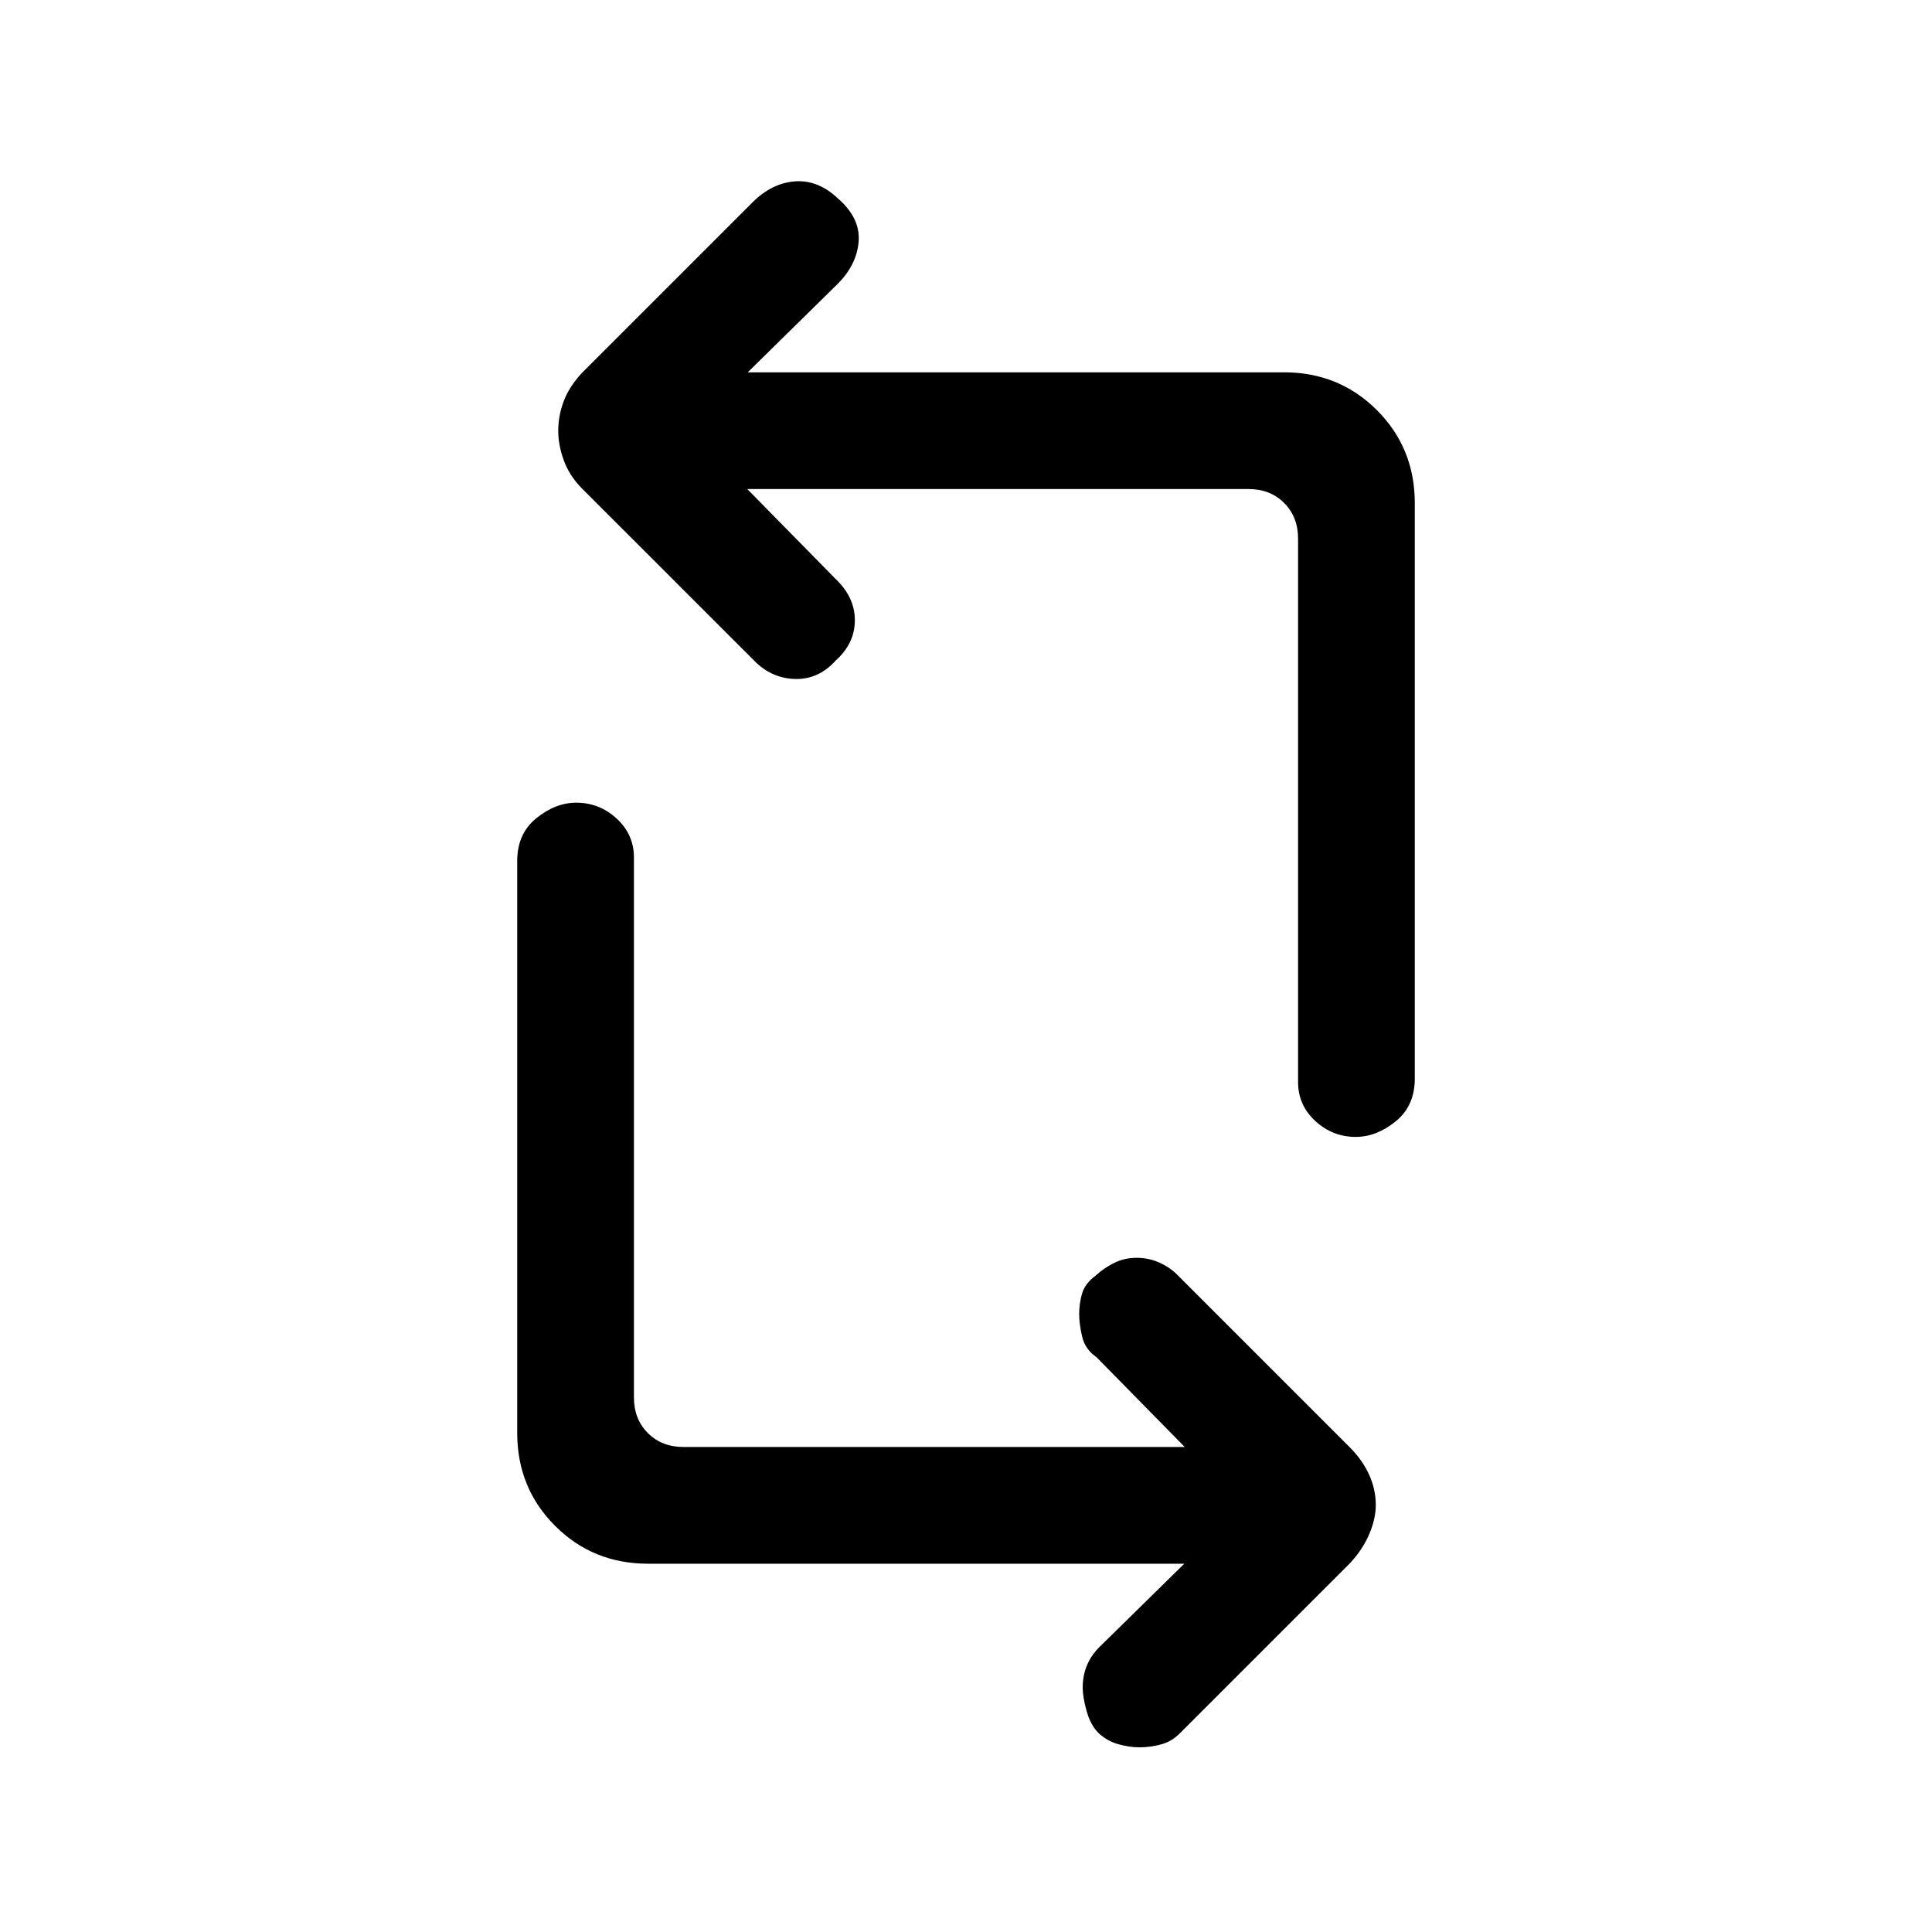 <svg xmlns="http://www.w3.org/2000/svg" height="20" viewBox="0 -960 960 960" width="20"><path d="M588.46-183H322q-27.37 0-46.19-18.81Q257-220.63 257-248v-284.15q0-13.62 9.53-21.31 9.53-7.69 19.83-7.69 11.48 0 20.06 7.89 8.58 7.9 8.58 19.34v268.3q0 10.77 6.92 17.7 6.93 6.92 17.7 6.92h249.07l-43.84-44.62q-5.7-3.92-7.16-10.34t-1.46-11.01q0-5.35 1.46-10.31 1.46-4.95 6.71-8.87 4.33-3.93 9.37-6.39 5.03-2.46 11.06-2.46 6.04 0 11.43 2.46 5.4 2.46 9.12 6.38l85.55 85.55q6.22 6.33 9.45 13.54 3.24 7.21 3.24 14.87 0 6.89-3.24 14.49-3.23 7.59-9.46 14.33L586.1-98.57q-3.87 3.88-9.12 5.34-5.25 1.46-10.9 1.46-4.88 0-10.38-1.54-5.5-1.54-9.85-5.54-3.93-3.92-5.89-10.84-1.96-6.93-1.96-11.87 0-5.7 1.96-10.6 1.96-4.9 5.89-8.99L588.46-183ZM703-710v285.92q0 13.62-9.53 21.31-9.53 7.69-19.83 7.69-11.48 0-20.06-7.89-8.58-7.9-8.58-19.34v-270.07q0-10.77-6.92-17.7-6.93-6.92-17.7-6.92H371.31l43.84 44.62q9.62 9.11 9.62 20.57 0 11.45-9.44 19.96-8.69 9.62-20.41 9.23-11.73-.38-20.3-9.23l-85.55-85.54q-6.22-6.33-8.95-13.92-2.74-7.6-2.74-14.49 0-7.66 2.74-14.87 2.73-7.21 8.96-13.95l84.77-84.76q9.61-9.62 21.15-10.5 11.54-.89 21.63 8.73 10.91 9.61 10.02 21.15-.88 11.54-10.5 21.15L371.54-775H638q27.37 0 46.19 18.81Q703-737.37 703-710Z"/></svg>